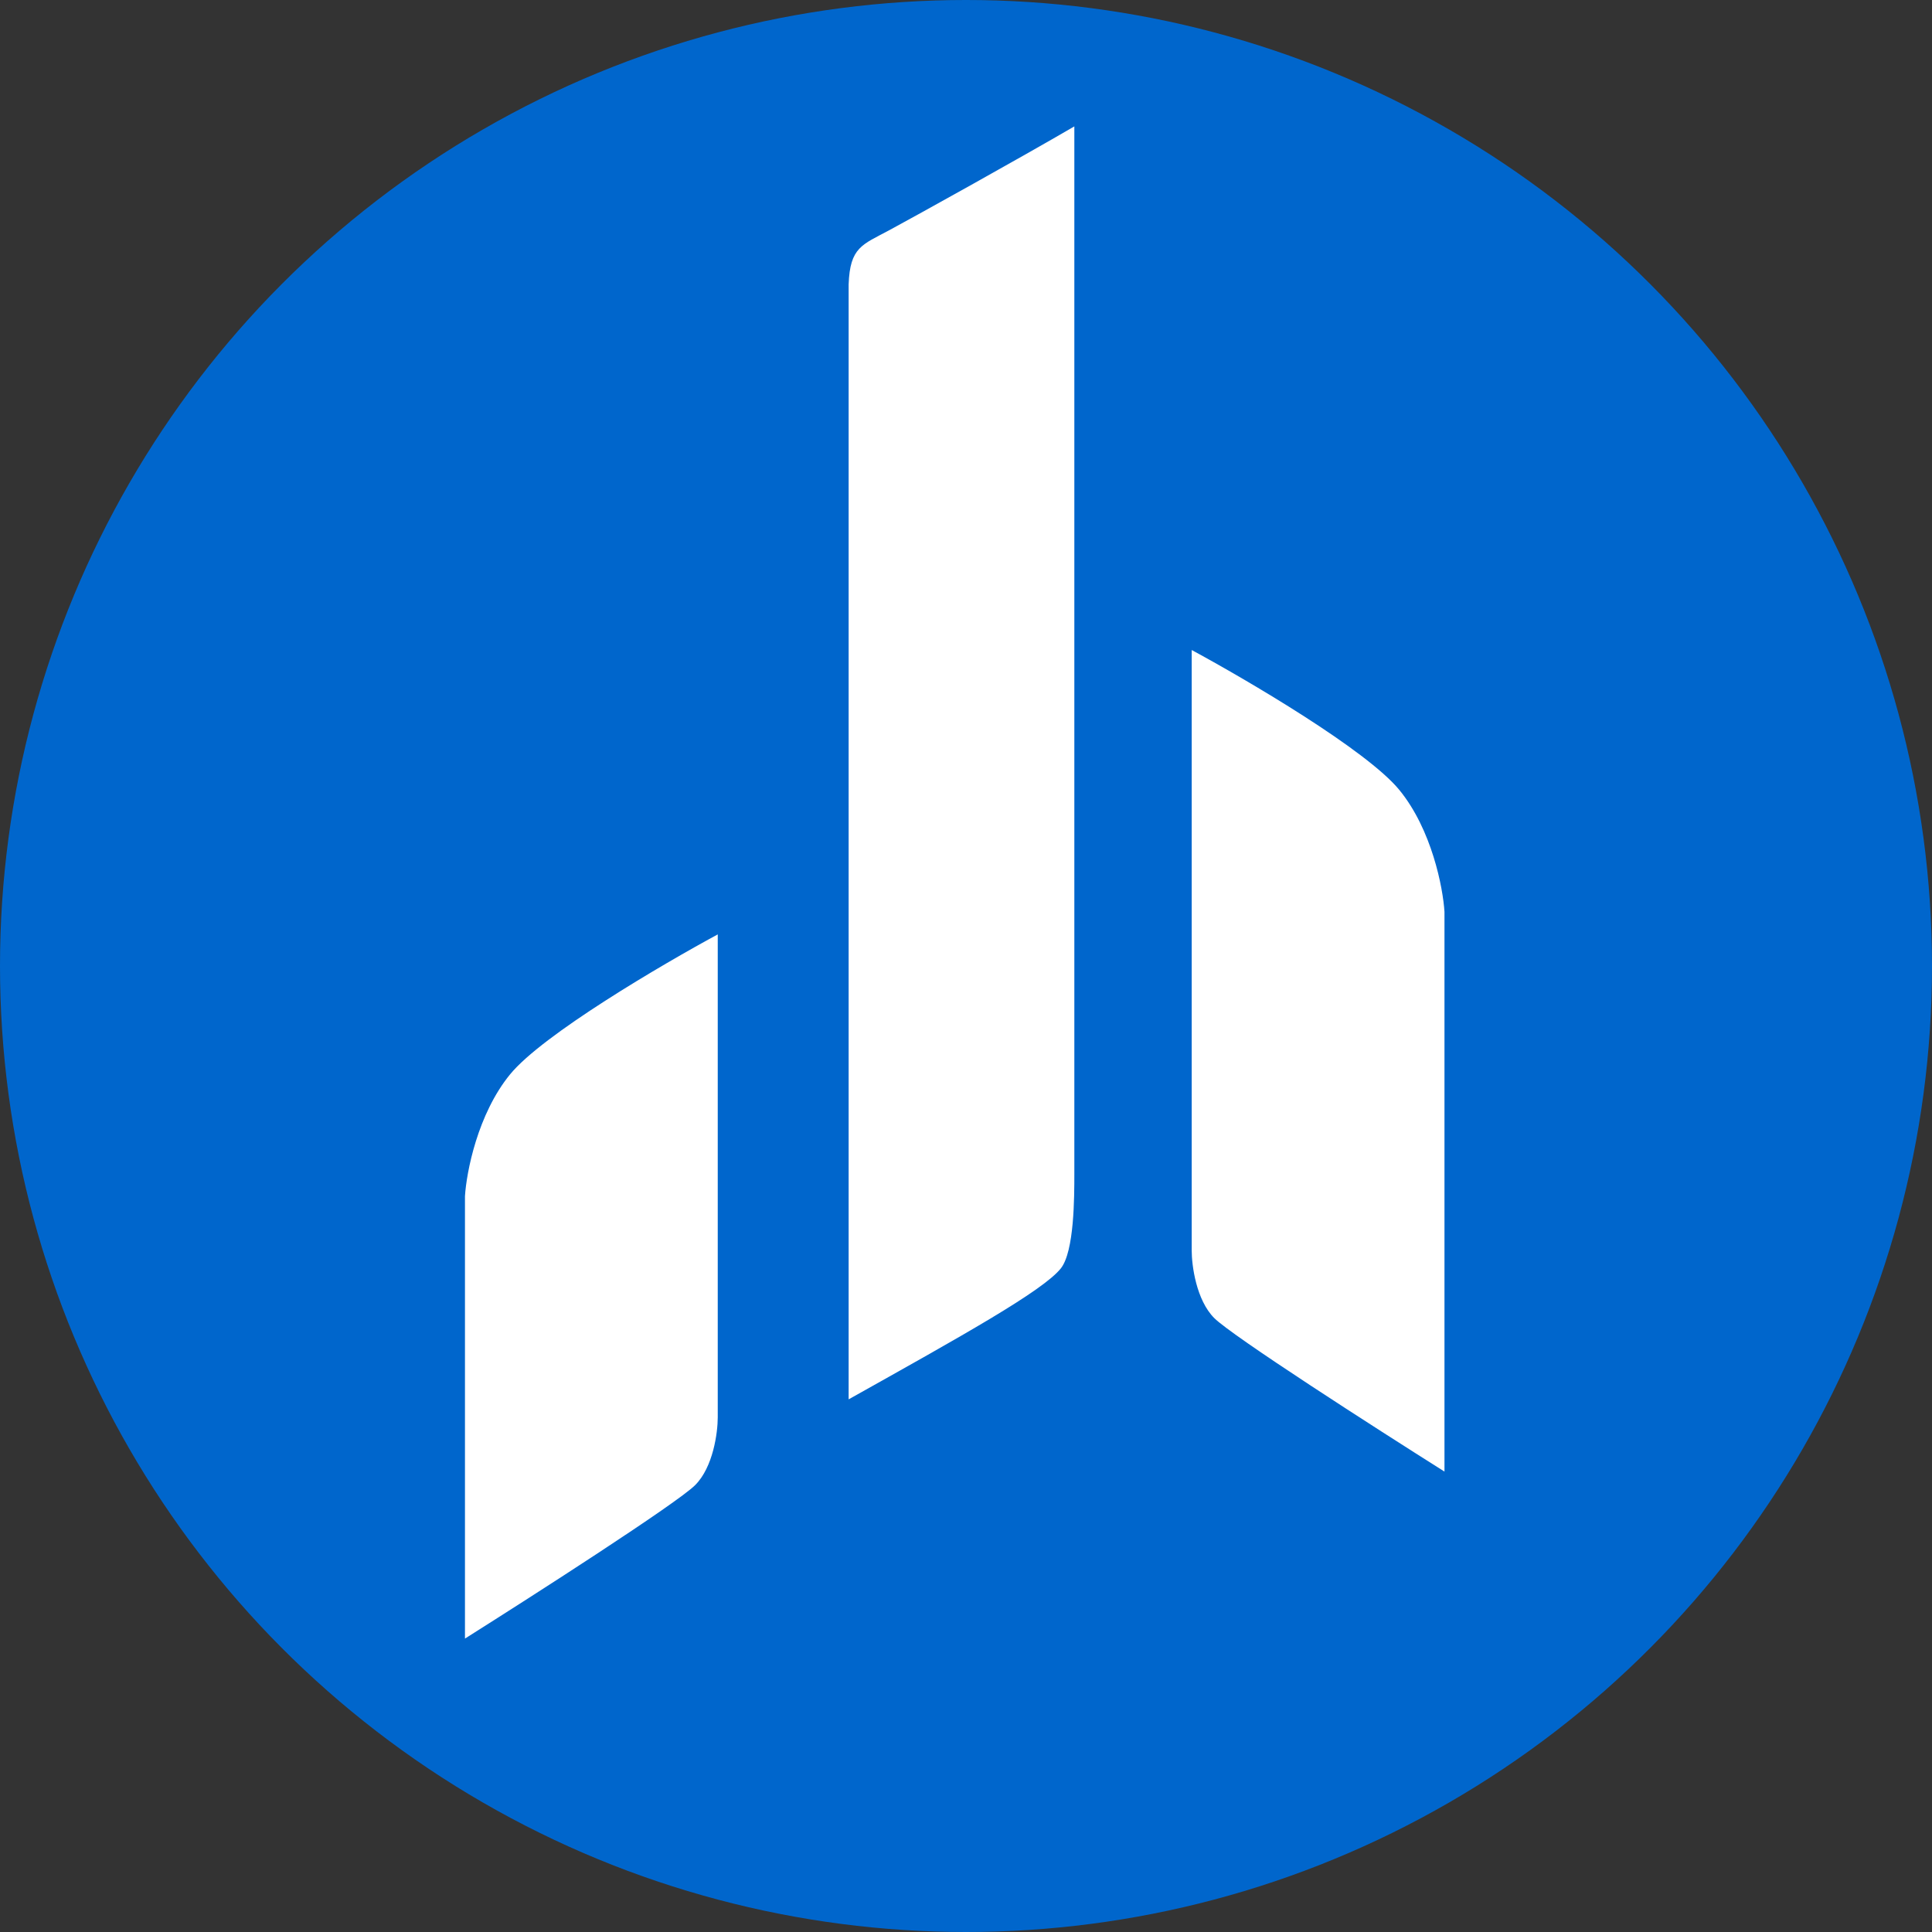 <svg width="250" height="250" viewBox="0 0 250 250" fill="none" xmlns="http://www.w3.org/2000/svg">
<rect x="0" y="0" width="250" height="250" fill="#333333" stroke="none"/>
<g clip-path="url(#clip0_26_400)">
<circle cx="125" cy="125" r="125" fill="#0066CC"/>
<path d="M60.166 154.789V212.032C69.122 206.386 87.619 194.509 89.955 192.172C92.292 189.836 92.876 185.358 92.876 183.411V120.911C85.672 124.805 70.212 133.878 66.007 139.018C61.801 144.158 60.36 151.674 60.166 154.789Z" fill="white"/>
<path d="M186.915 117.991V190.421C177.959 184.775 159.462 172.898 157.126 170.561C154.789 168.225 154.205 163.747 154.205 161.799V84.112C161.409 88.007 176.869 97.08 181.074 102.22C185.28 107.36 186.721 114.876 186.915 117.991Z" fill="white"/>
<path d="M109.813 36.799V181.075C124.416 172.897 134.93 167.056 137.266 164.135C139.019 161.945 139.019 154.886 139.019 151.869V16.355C132.009 20.444 118.575 27.902 115.07 29.79C111.565 31.677 109.987 31.972 109.813 36.799Z" fill="white"/>
</g>
<defs>
<clipPath id="clip0_26_400">
<rect width="250" height="250" fill="white"/>
</clipPath>
</defs>
</svg>
